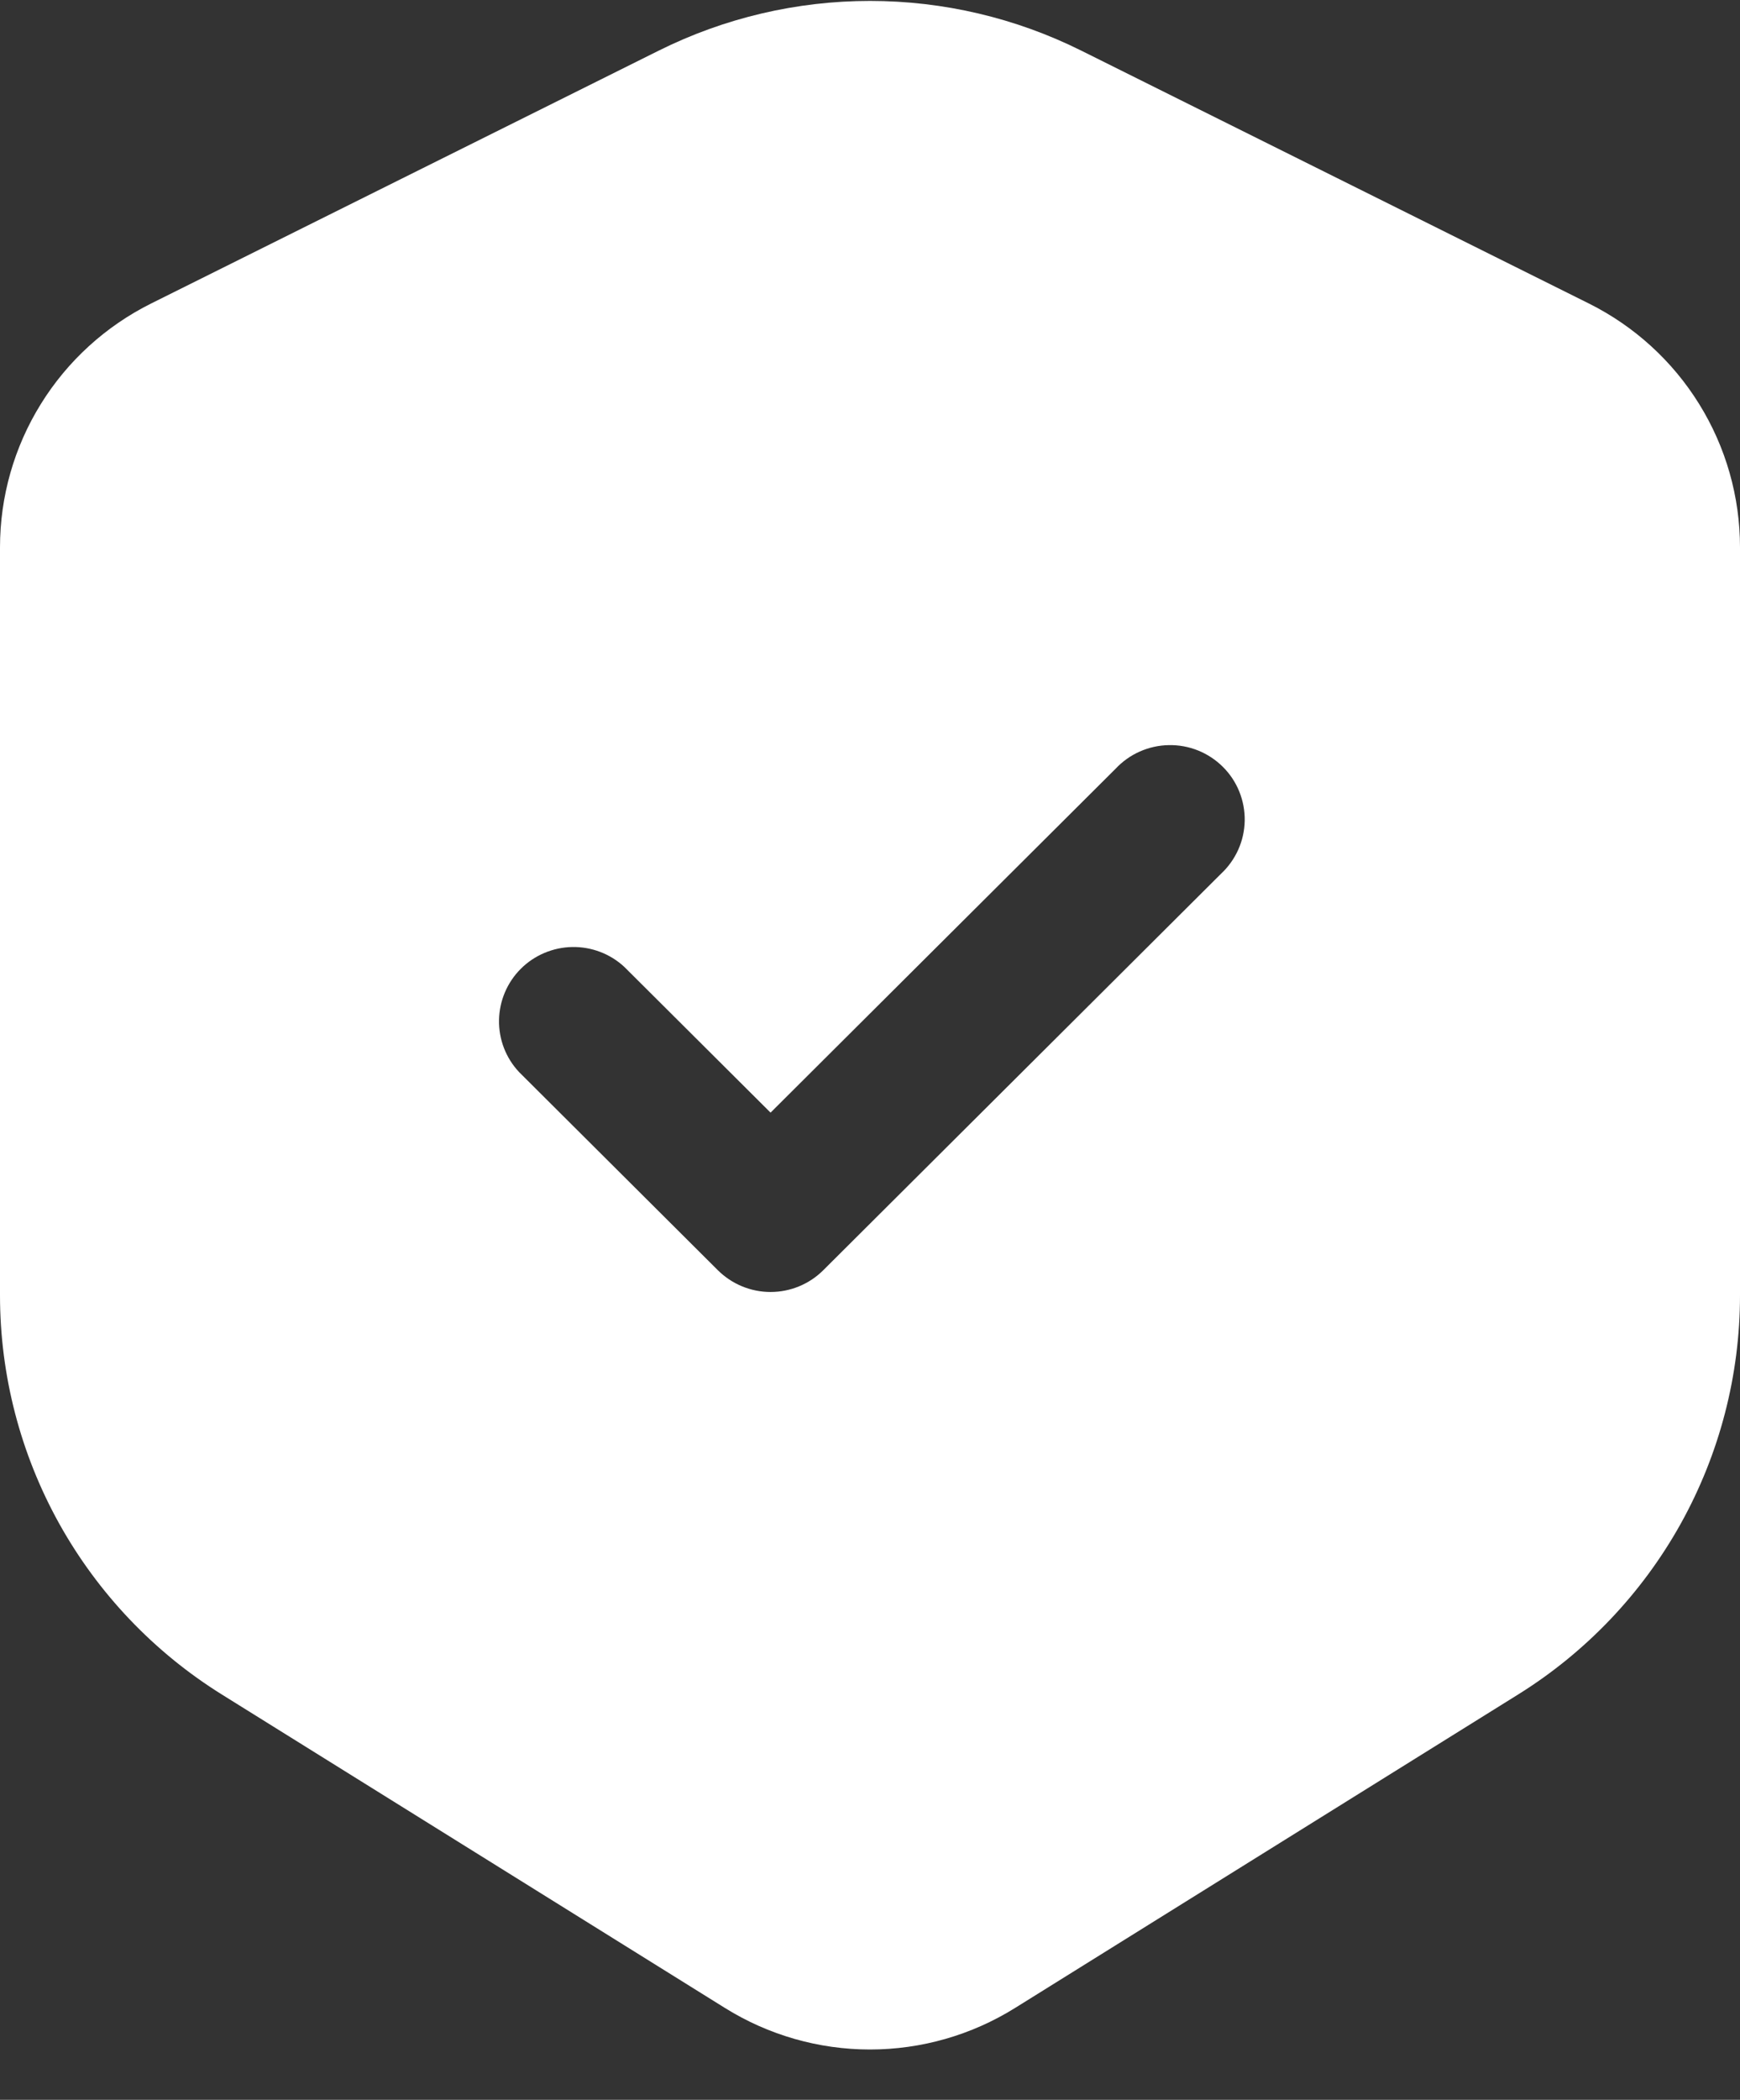 <svg width="34" height="41" viewBox="0 0 34 41" fill="none" xmlns="http://www.w3.org/2000/svg">
<rect x="0" y="0" width="34" height="41" fill="#333333" stroke="none"/>
<path fill-rule="evenodd" clip-rule="evenodd" d="M12.873 0.988C14.155 0.35 15.568 0.018 17 0.018C18.433 0.018 19.845 0.35 21.127 0.988L31.047 5.926C31.934 6.368 32.681 7.048 33.202 7.889C33.724 8.73 34 9.699 34 10.687V25.292C34 26.851 33.602 28.384 32.844 29.748C32.085 31.111 30.991 32.261 29.663 33.087L19.833 39.208C18.983 39.737 18.002 40.018 17 40.018C15.998 40.018 15.017 39.737 14.167 39.208L4.336 33.087C3.009 32.261 1.915 31.111 1.156 29.748C0.398 28.384 -0 26.851 5.83989e-08 25.292V10.687C-0 9.699 0.276 8.73 0.798 7.889C1.319 7.048 2.066 6.368 2.953 5.926L12.873 0.988ZM23.858 17.062C24.001 16.929 24.116 16.768 24.196 16.59C24.276 16.412 24.318 16.22 24.322 16.025C24.325 15.83 24.289 15.637 24.216 15.456C24.143 15.275 24.034 15.111 23.895 14.973C23.757 14.836 23.592 14.727 23.411 14.654C23.229 14.581 23.035 14.545 22.839 14.549C22.644 14.552 22.451 14.595 22.272 14.674C22.093 14.753 21.932 14.868 21.799 15.01L15.057 21.725L12.201 18.881C11.925 18.624 11.56 18.485 11.182 18.491C10.805 18.498 10.444 18.65 10.177 18.916C9.91 19.182 9.758 19.541 9.751 19.917C9.744 20.293 9.884 20.657 10.142 20.932L14.027 24.802C14.301 25.074 14.671 25.227 15.057 25.227C15.443 25.227 15.814 25.074 16.087 24.802L23.858 17.062Z" fill="white"/>
</svg>
